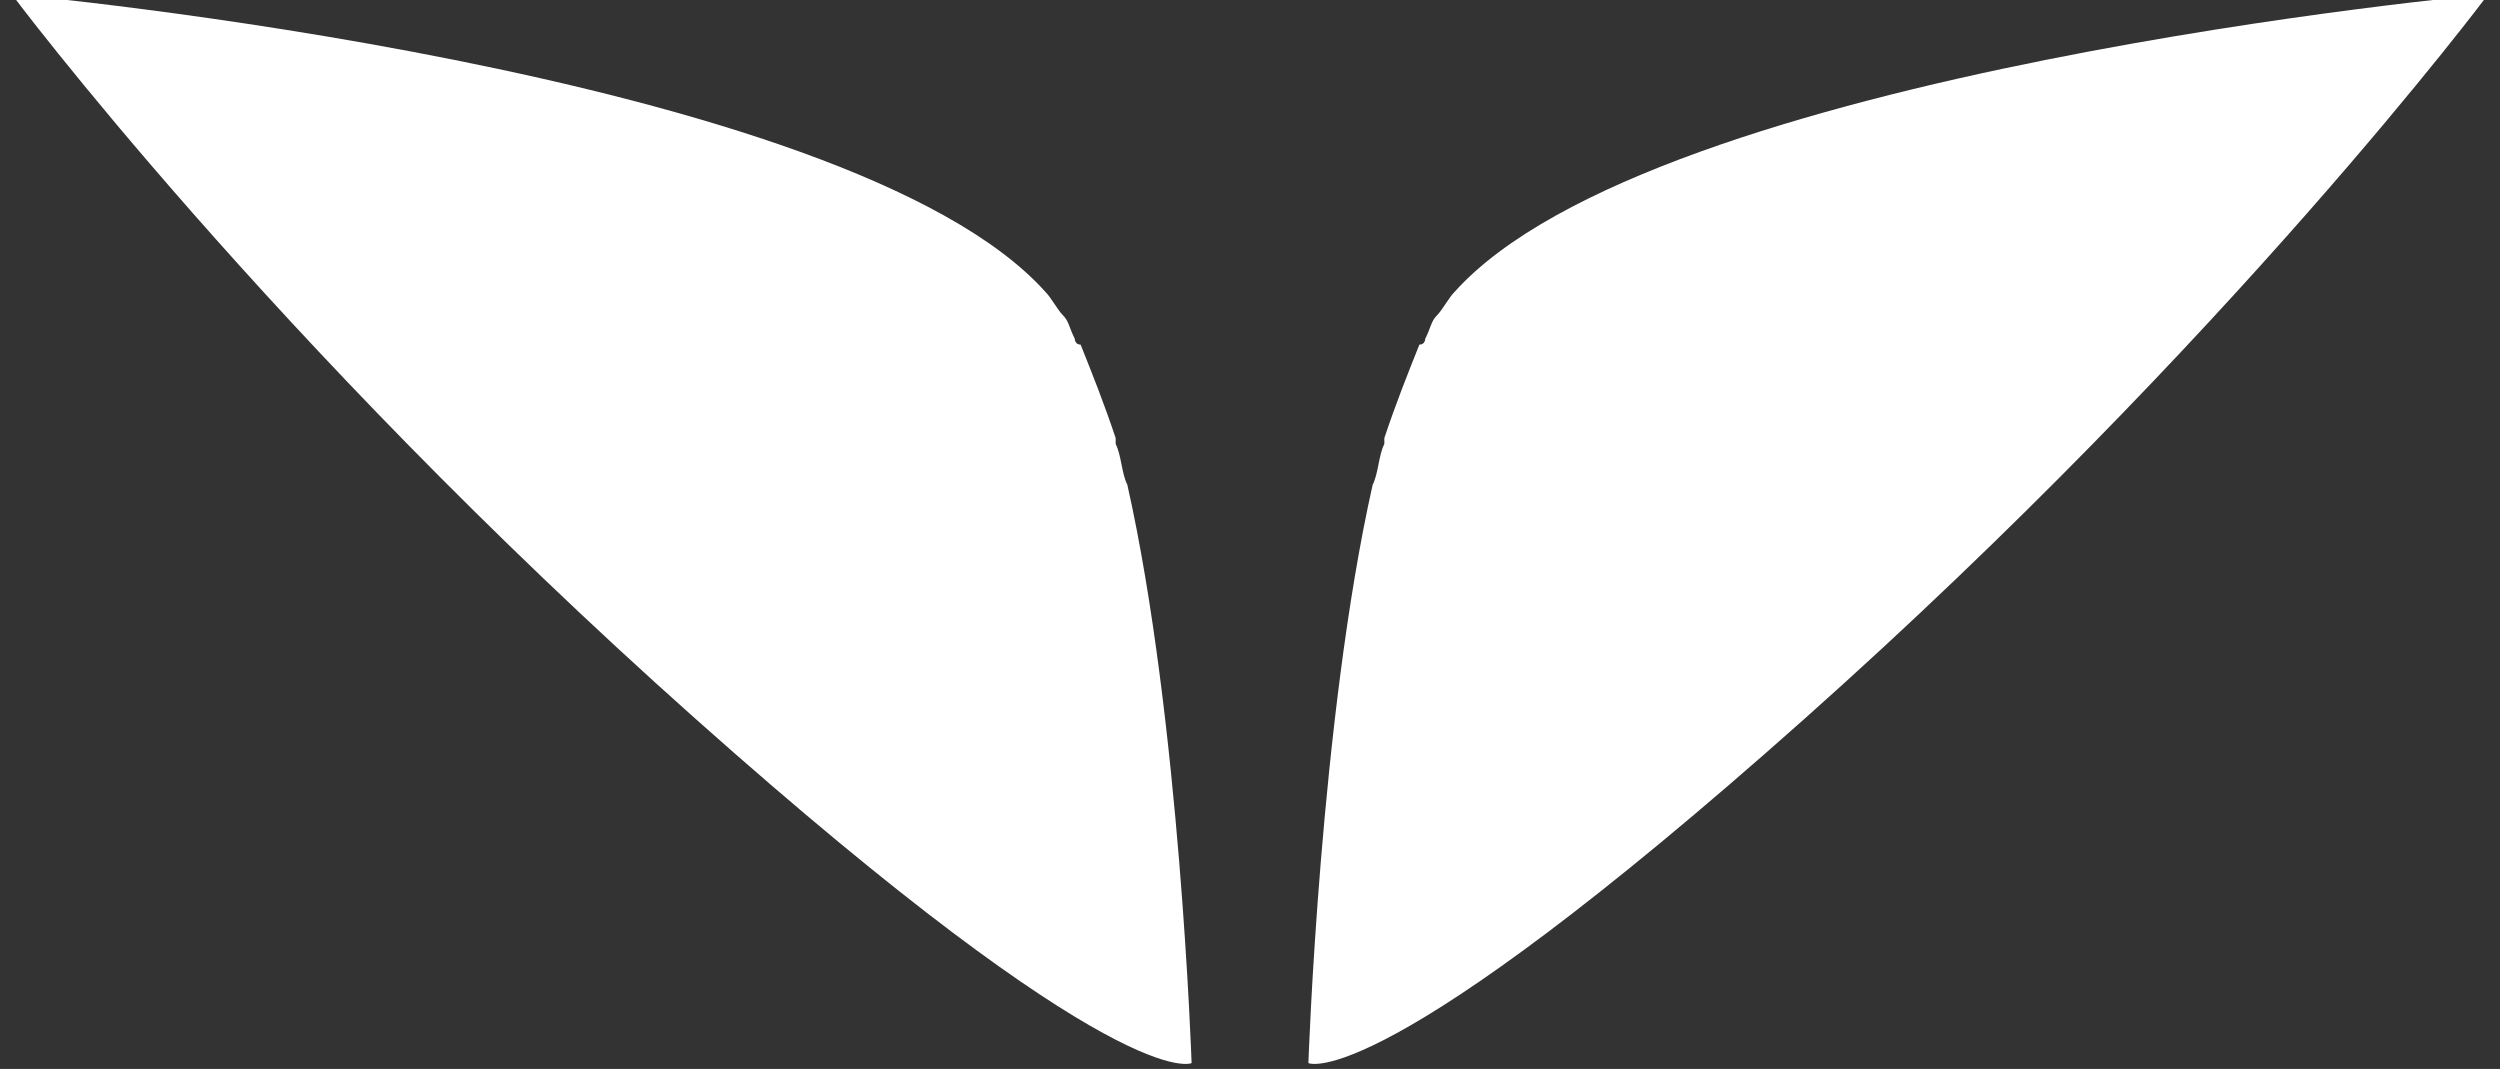 <?xml version="1.0" encoding="utf-8"?>
<!-- Generator: Adobe Illustrator 19.1.0, SVG Export Plug-In . SVG Version: 6.00 Build 0)  -->
<svg version="1.1" id="Layer_1" xmlns="http://www.w3.org/2000/svg" xmlns:xlink="http://www.w3.org/1999/xlink" x="0px" y="0px"
	 viewBox="-336 232.3 42.8 18.3" style="enable-background:new -336 232.3 42.8 18.3;" xml:space="preserve">
<rect x="-336" y="232.3" width="42.8" height="18.3" fill="#333333" stroke="none"/>
<style type="text/css">
	.st0{fill:#FFFFFF;}
</style>
<g>
	<path class="st0" d="M-311.1,237.3c-0.1,0.1-0.2,0.3-0.3,0.4c-0.1,0.1-0.1,0.2-0.2,0.4c0,0,0,0.1-0.1,0.1c-0.2,0.5-0.4,1-0.6,1.6
		c0,0,0,0,0,0.1c-0.1,0.2-0.1,0.5-0.2,0.7c-0.9,4-1.1,9.9-1.1,9.9s1.2,0.6,8.5-5.9c7.3-6.5,11.7-12.4,11.7-12.4
		S-307.7,233.5-311.1,237.3z"/>
	<path class="st0" d="M-318.1,237.3c0.1,0.1,0.2,0.3,0.3,0.4c0.1,0.1,0.1,0.2,0.2,0.4c0,0,0,0.1,0.1,0.1c0.2,0.5,0.4,1,0.6,1.6
		c0,0,0,0,0,0.1c0.1,0.2,0.1,0.5,0.2,0.7c0.9,4,1.1,9.9,1.1,9.9s-1.2,0.6-8.5-5.9c-7.3-6.5-11.7-12.4-11.7-12.4
		S-321.5,233.5-318.1,237.3z"/>
</g>
</svg>

